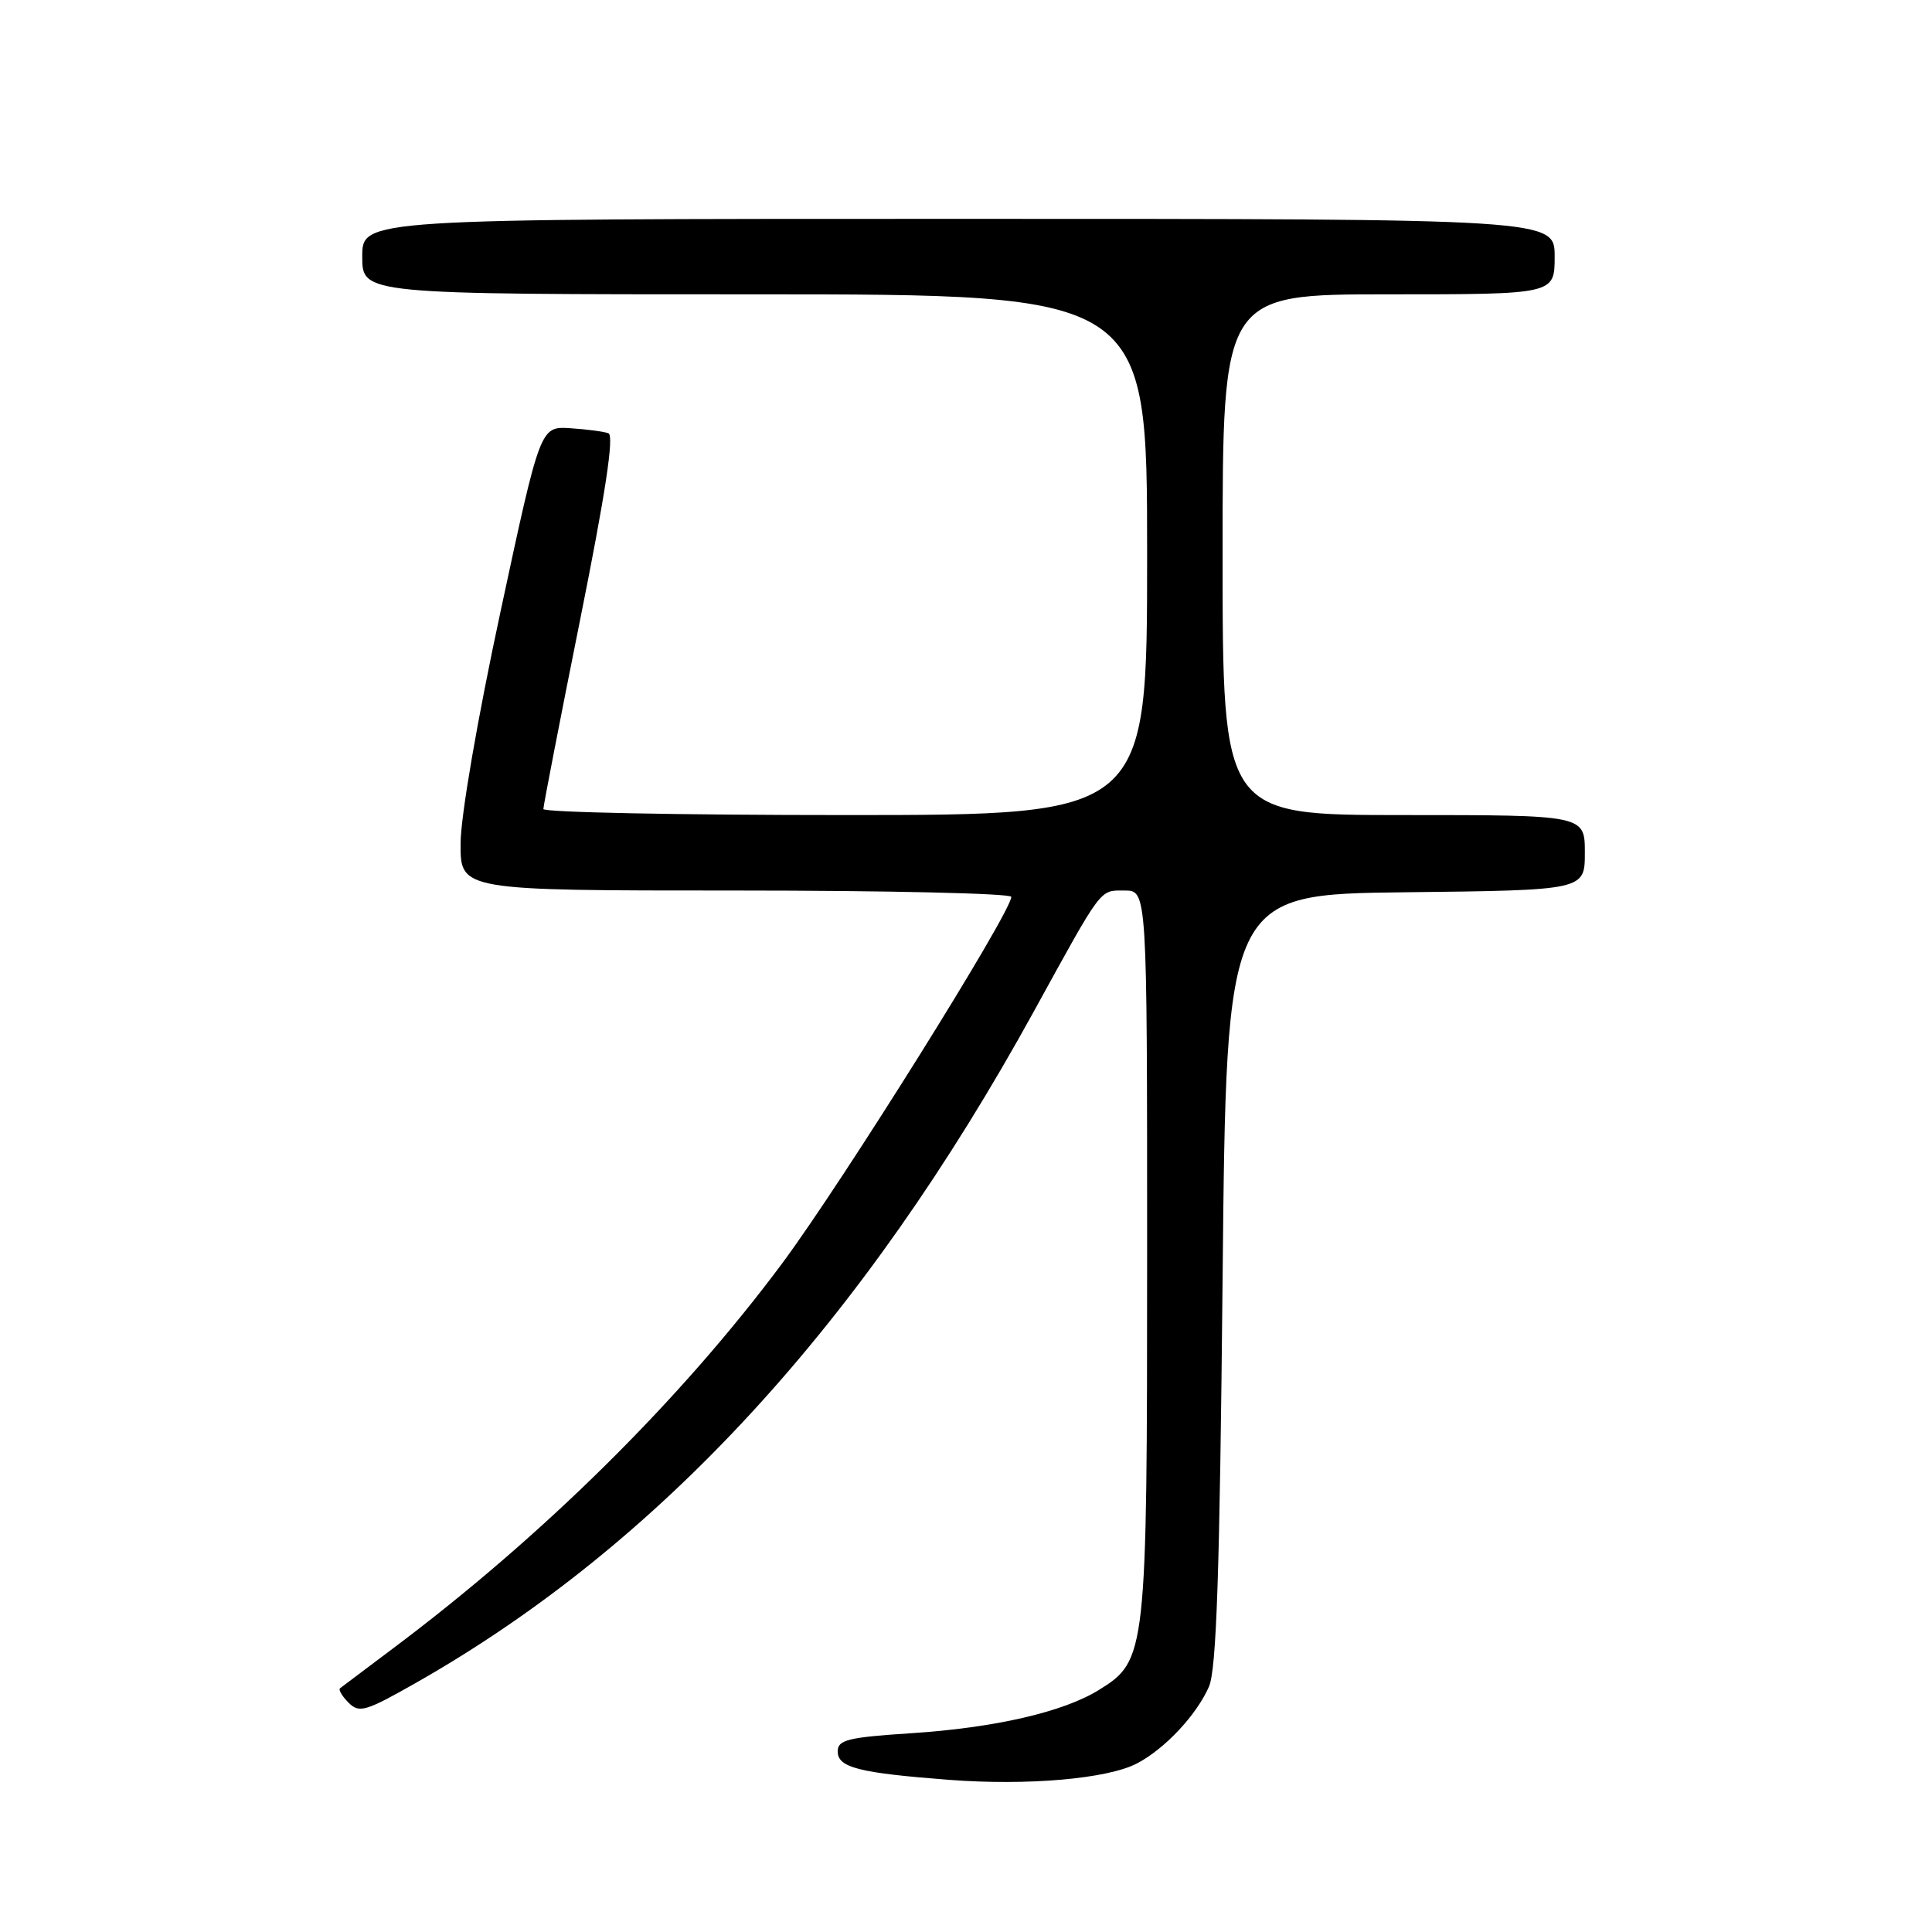 <?xml version="1.0" encoding="UTF-8" standalone="no"?>
<!DOCTYPE svg PUBLIC "-//W3C//DTD SVG 1.1//EN" "http://www.w3.org/Graphics/SVG/1.1/DTD/svg11.dtd" >
<svg xmlns="http://www.w3.org/2000/svg" xmlns:xlink="http://www.w3.org/1999/xlink" version="1.1" viewBox="0 0 256 256">
 <g >
 <path fill="currentColor"
d=" M 150.66 233.66 C 154.35 231.73 158.53 227.27 160.19 223.50 C 161.19 221.20 161.62 208.53 162.00 169.50 C 162.50 118.50 162.50 118.50 186.25 118.23 C 210.00 117.96 210.00 117.96 210.00 112.98 C 210.00 108.00 210.00 108.00 186.00 108.00 C 162.00 108.00 162.00 108.00 162.00 73.50 C 162.00 39.00 162.00 39.00 184.00 39.00 C 206.00 39.00 206.00 39.00 206.00 34.00 C 206.00 29.00 206.00 29.00 127.00 29.00 C 48.00 29.00 48.00 29.00 48.00 34.00 C 48.00 39.00 48.00 39.00 100.00 39.00 C 152.00 39.00 152.00 39.00 152.00 73.50 C 152.00 108.00 152.00 108.00 112.00 108.00 C 90.00 108.00 72.00 107.64 72.00 107.20 C 72.00 106.76 74.19 95.47 76.87 82.12 C 80.22 65.43 81.40 57.71 80.62 57.41 C 80.01 57.18 77.72 56.88 75.54 56.74 C 71.59 56.50 71.59 56.50 66.33 81.00 C 63.26 95.28 61.05 108.11 61.03 111.75 C 61.00 118.00 61.00 118.00 97.50 118.00 C 117.58 118.00 134.00 118.38 134.00 118.84 C 134.00 120.88 111.64 156.64 103.63 167.42 C 90.16 185.52 71.92 203.56 52.00 218.48 C 48.42 221.16 45.30 223.51 45.06 223.70 C 44.82 223.89 45.32 224.75 46.19 225.62 C 47.61 227.04 48.45 226.78 55.37 222.84 C 87.42 204.57 114.26 175.36 137.00 134.00 C 146.16 117.34 145.66 118.00 149.02 118.00 C 152.00 118.00 152.00 118.00 152.00 165.98 C 152.00 219.29 151.92 220.03 145.59 223.94 C 140.89 226.85 131.82 228.94 120.75 229.66 C 112.33 230.21 111.00 230.54 111.00 232.07 C 111.00 234.21 113.78 234.92 125.78 235.84 C 136.17 236.63 146.75 235.71 150.66 233.66 Z "/>
</g>
</svg>